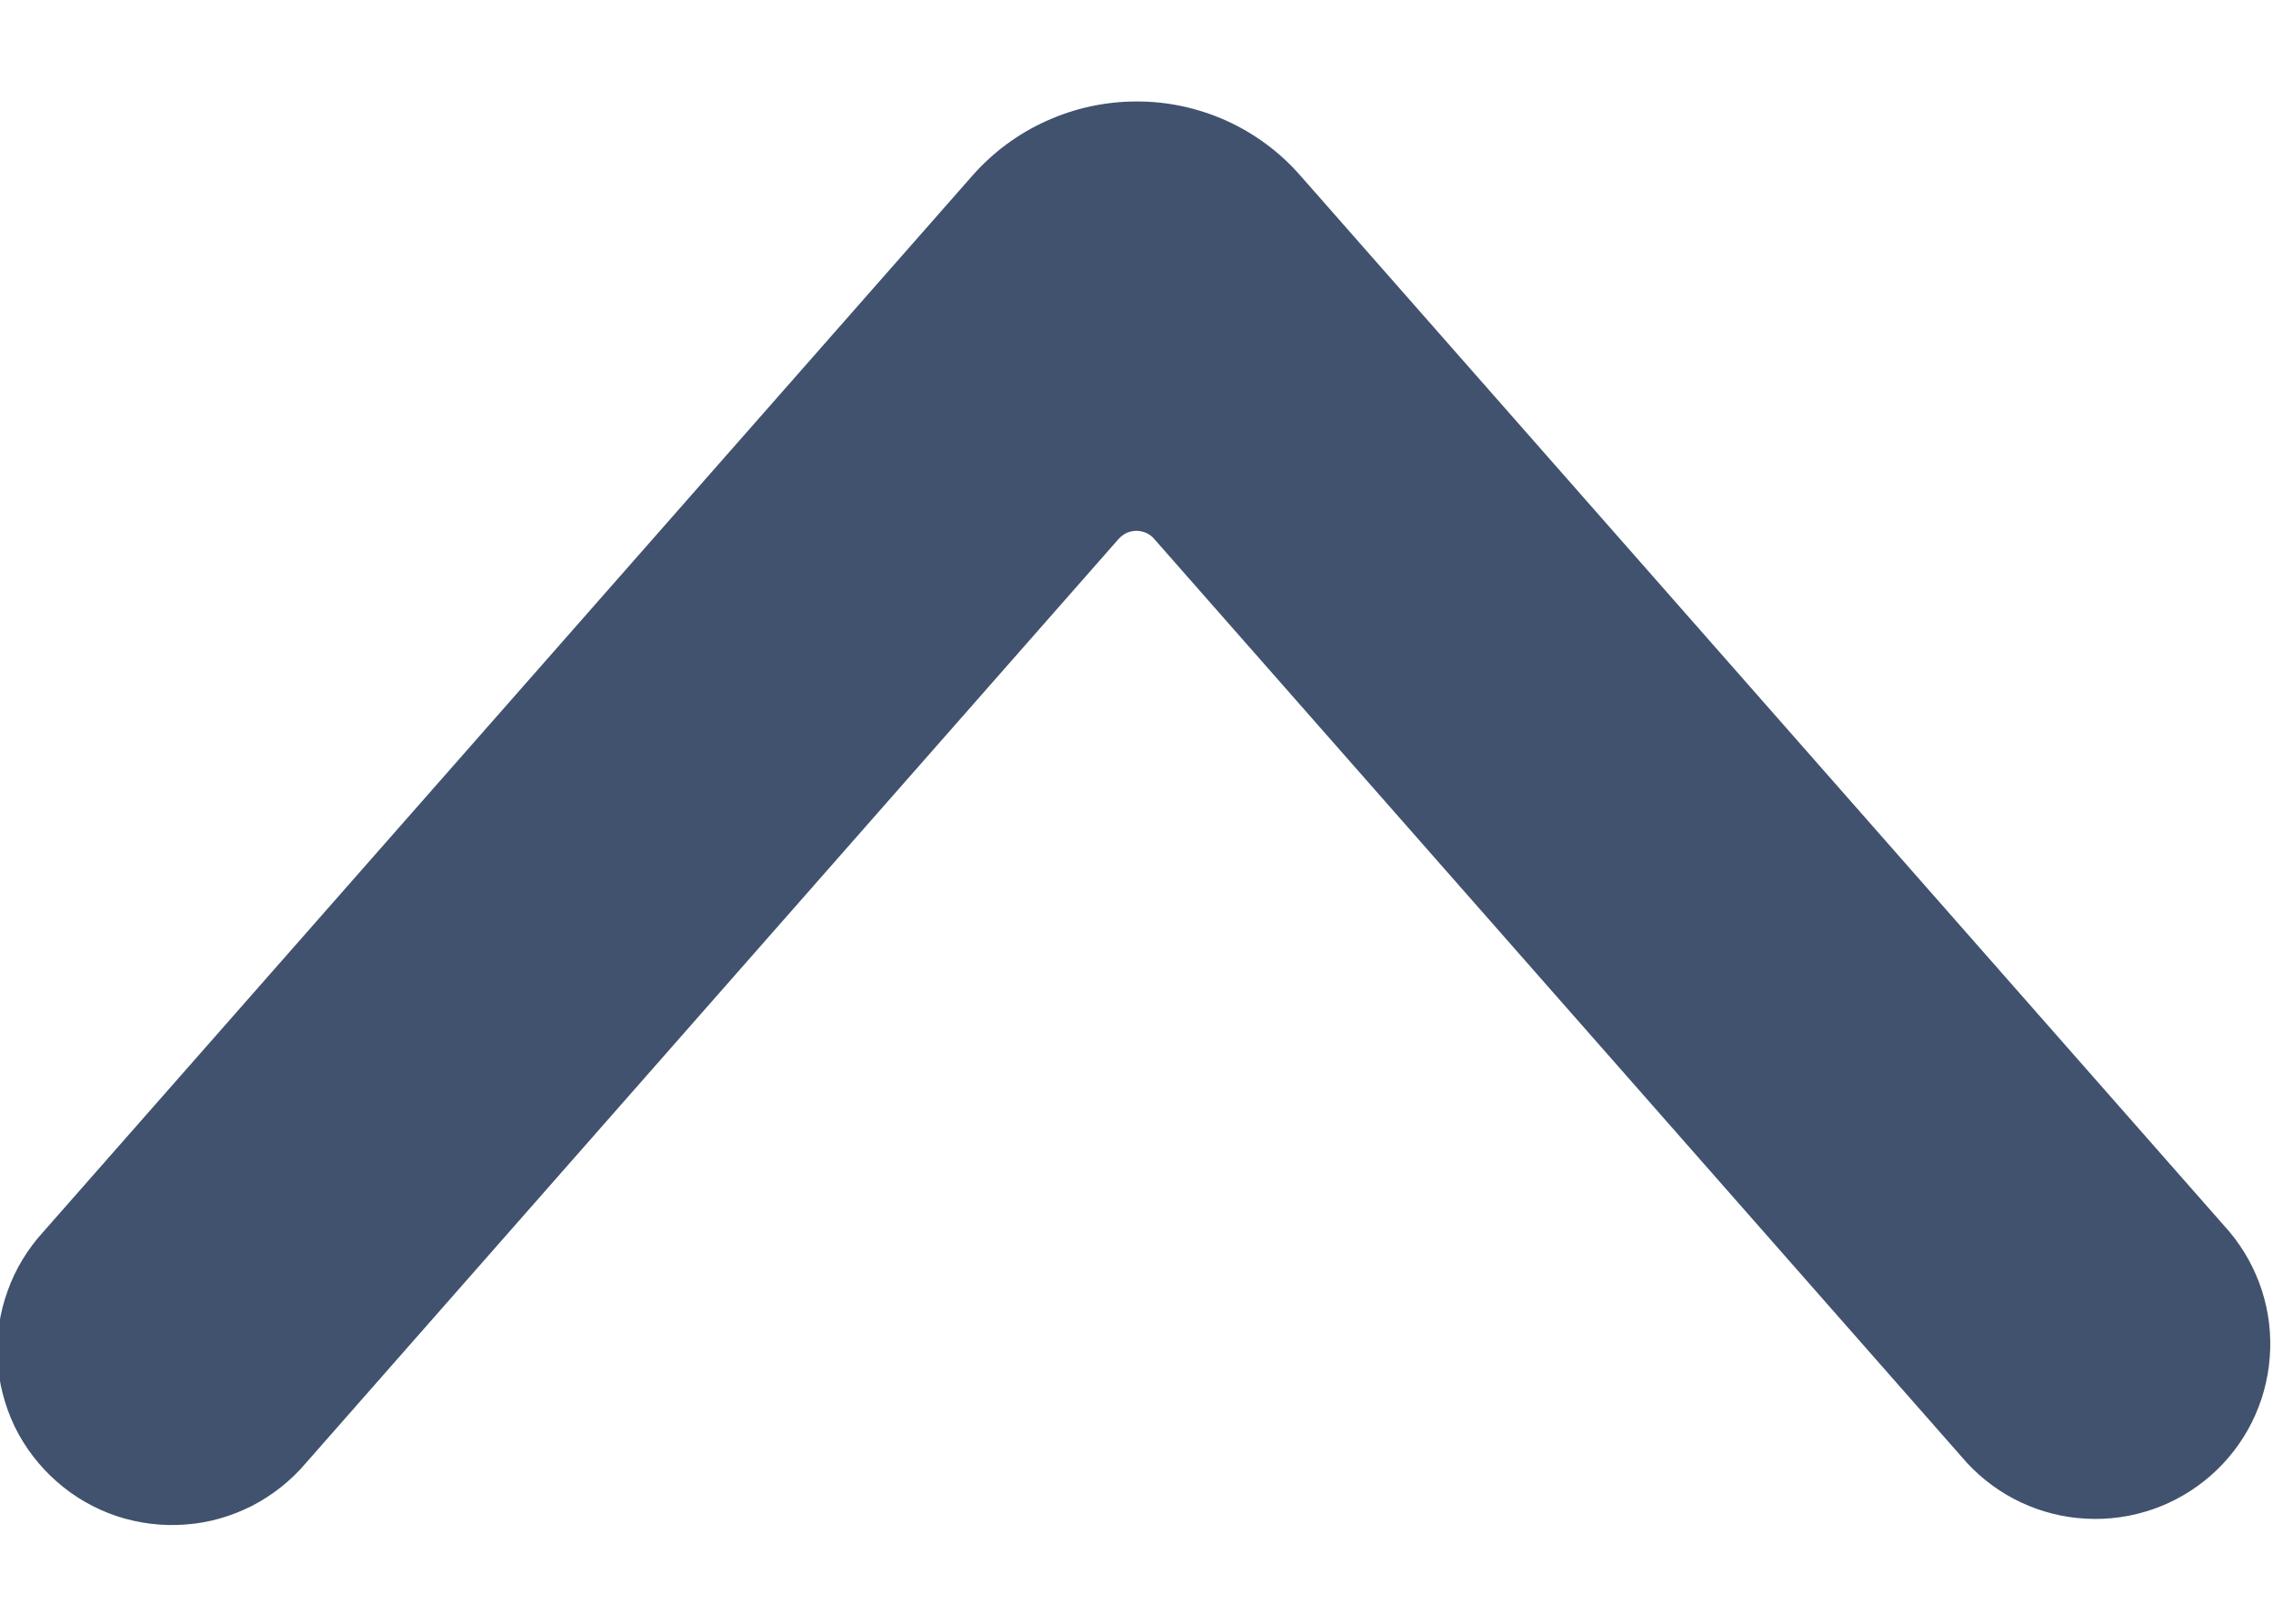 <svg width="14" height="10" viewBox="0 0 14 10" fill="none" xmlns="http://www.w3.org/2000/svg">
    <path d="M7 0.625C7.19 0.624 7.379 0.665 7.553 0.743C7.727 0.822 7.882 0.936 8.008 1.08L13.731 7.585C13.912 7.801 14.002 8.078 13.98 8.359C13.959 8.64 13.829 8.901 13.617 9.087C13.406 9.272 13.131 9.368 12.85 9.353C12.569 9.339 12.305 9.215 12.114 9.008L7.109 3.319C7.096 3.303 7.079 3.291 7.06 3.282C7.041 3.274 7.02 3.269 7 3.269C6.979 3.269 6.958 3.274 6.939 3.282C6.921 3.291 6.904 3.303 6.89 3.319L1.886 9.008C1.793 9.118 1.68 9.208 1.552 9.274C1.424 9.339 1.285 9.379 1.142 9.389C0.998 9.4 0.855 9.382 0.718 9.337C0.582 9.291 0.456 9.219 0.349 9.124C0.241 9.029 0.153 8.914 0.09 8.785C0.028 8.655 -0.008 8.515 -0.016 8.372C-0.023 8.228 -0.002 8.085 0.047 7.95C0.095 7.815 0.171 7.691 0.268 7.585L5.989 1.082C6.116 0.938 6.271 0.823 6.445 0.745C6.619 0.666 6.808 0.625 7 0.625Z" fill="#40526D"/>
</svg>
